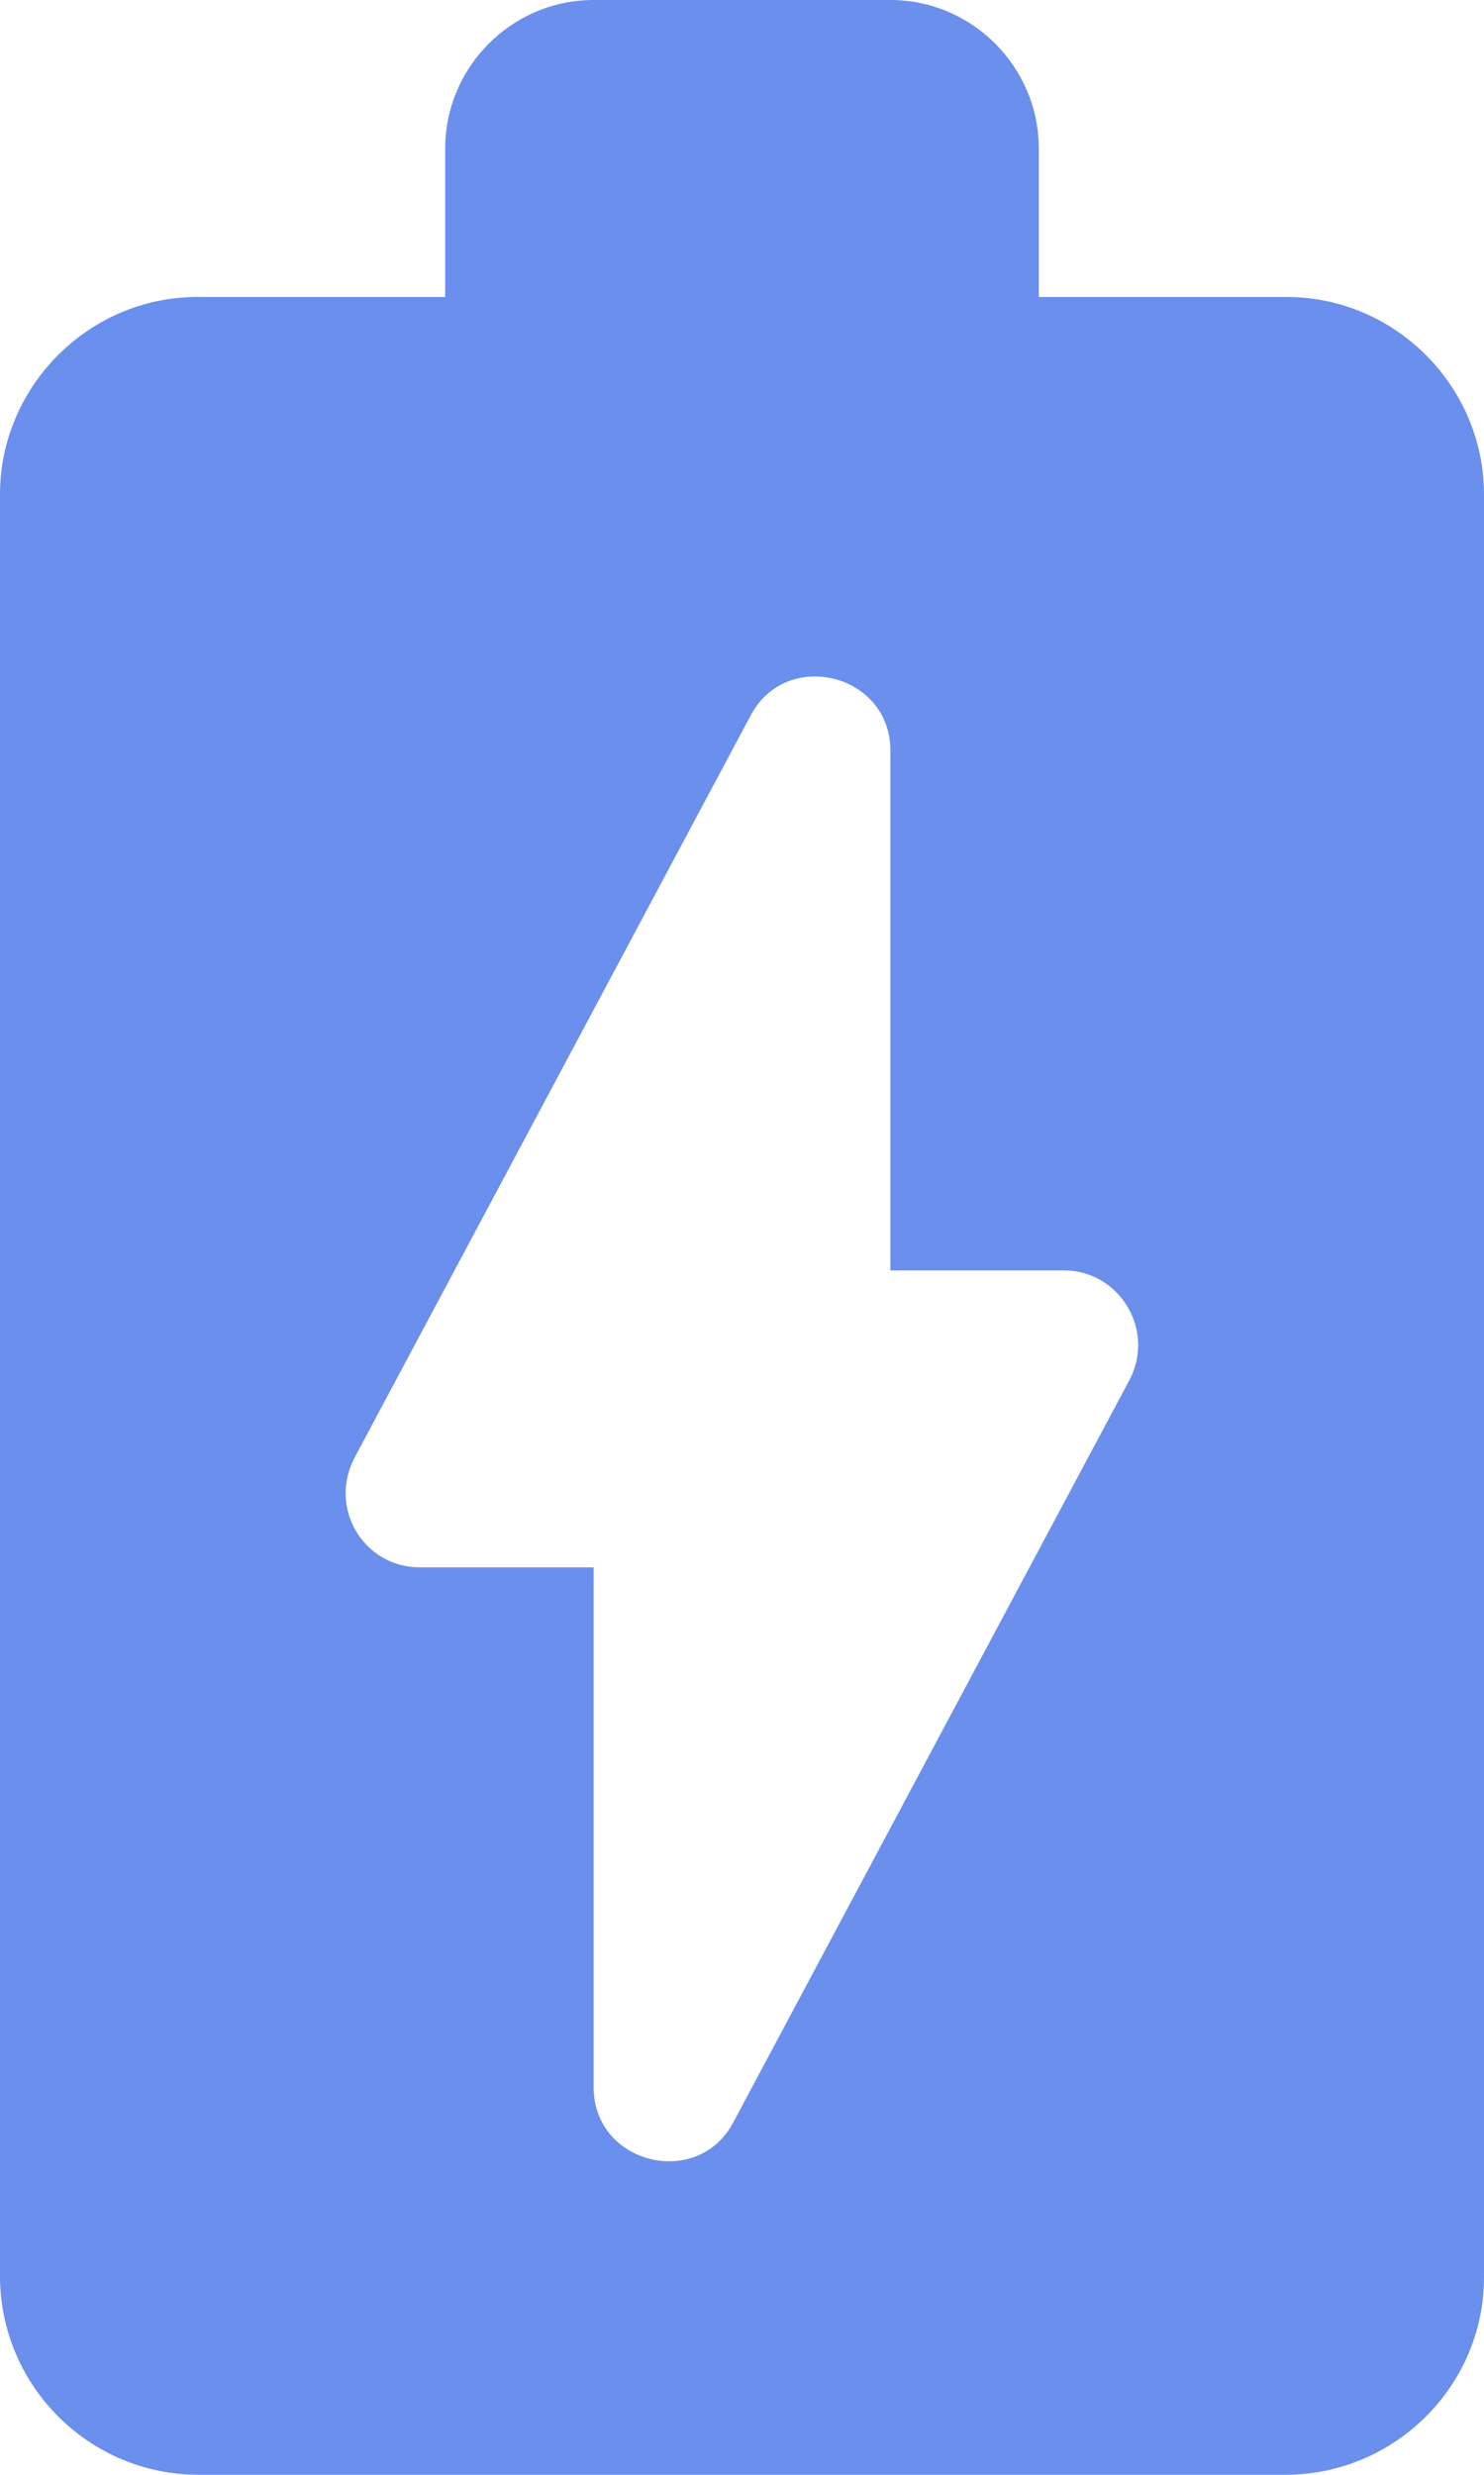 <svg width="42" height="70" viewBox="0 0 42 70" fill="none" xmlns="http://www.w3.org/2000/svg">
<path fill-rule="evenodd" clip-rule="evenodd" d="M36.414 8.4H29.4V4.2C29.4 1.89 27.51 0 25.2 0H16.8C14.49 0 12.6 1.89 12.6 4.2V8.4H5.586C2.52 8.4 0 10.92 0 13.986V64.372C0 67.48 2.52 70 5.628 70H36.372C39.48 70 42 67.48 42 64.414V13.986C42 10.92 39.48 8.4 36.414 8.4ZM31.962 39.041L20.748 60.041C19.74 61.931 16.8 61.217 16.8 59.033V44.333H11.886C10.29 44.333 9.282 42.653 10.038 41.225L21.252 20.225C22.26 18.335 25.2 19.049 25.2 21.233V35.933H30.114C31.668 35.933 32.718 37.613 31.962 39.041Z" fill="#6B8FED"/>
</svg>
